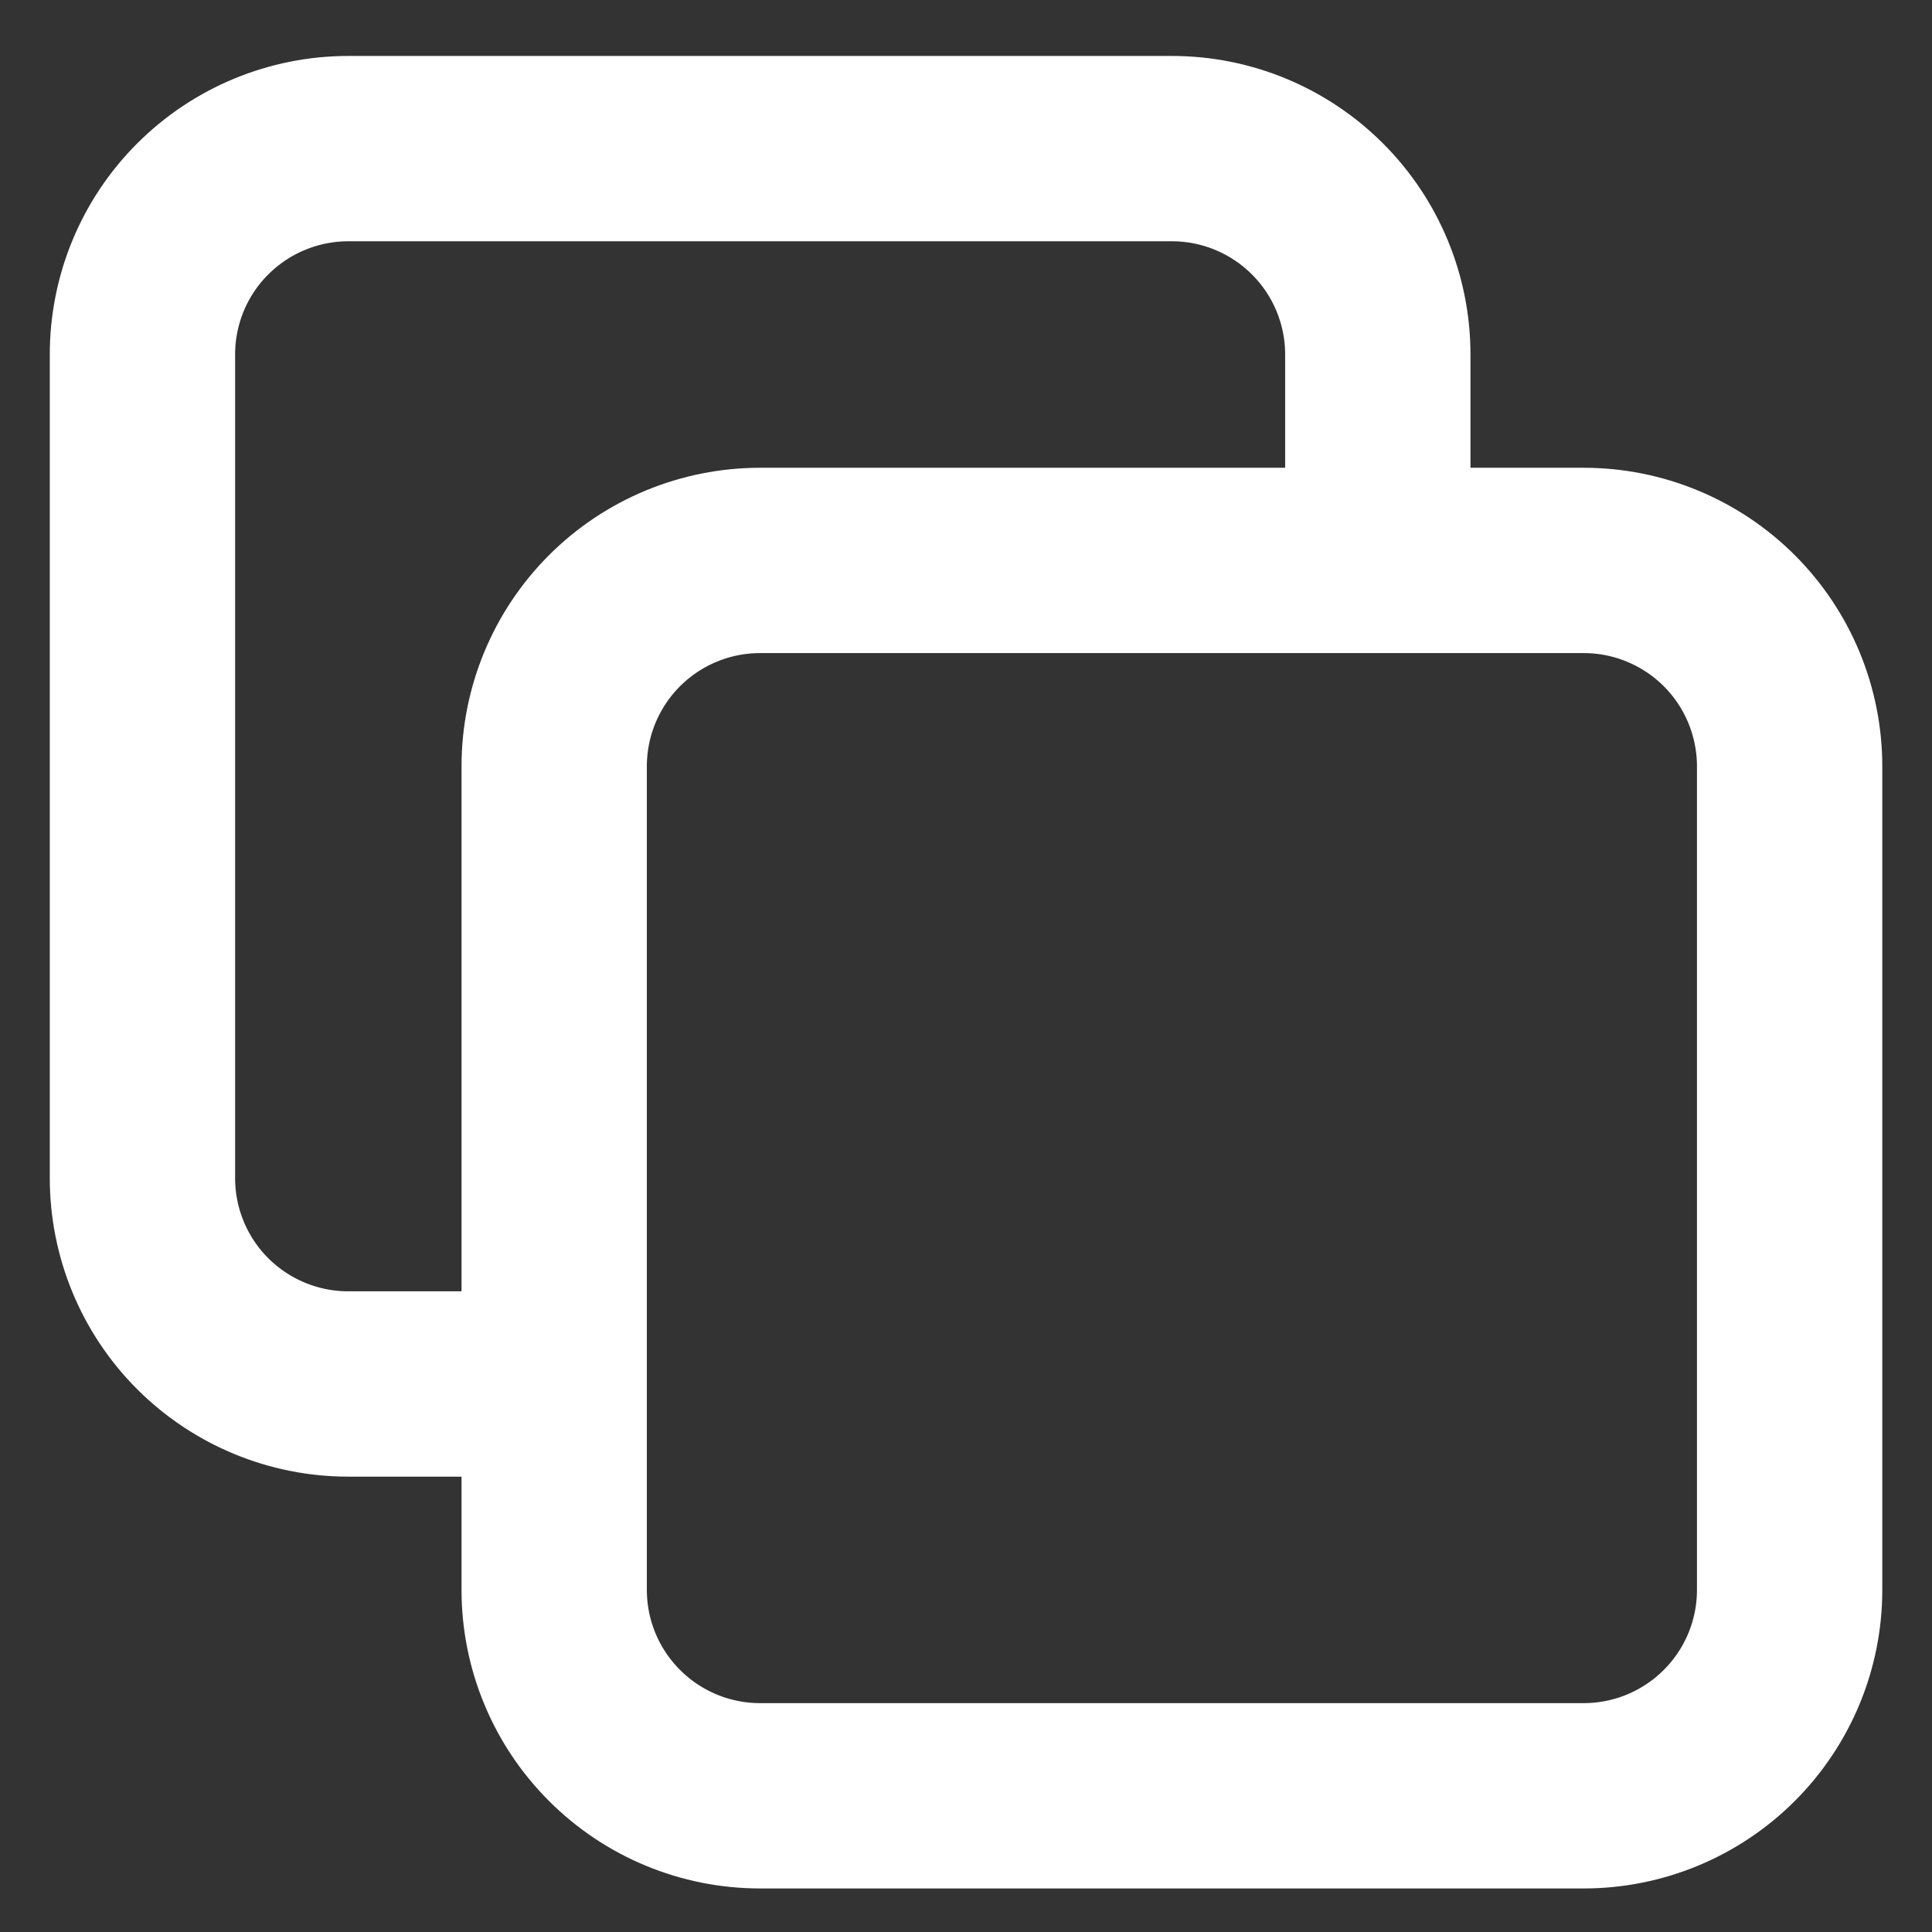 <svg width="26" height="26" viewBox="0 0 26 26" fill="none" xmlns="http://www.w3.org/2000/svg">
<rect x="0" y="0" width="26" height="26" fill="#333333" stroke="none"/>
<path d="M18.542 7.542V4.771C18.542 4.036 18.25 3.331 17.73 2.812C17.21 2.292 16.506 2 15.771 2H4.687C3.953 2 3.248 2.292 2.728 2.812C2.208 3.331 1.917 4.036 1.917 4.771V15.854C1.917 16.589 2.208 17.294 2.728 17.814C3.248 18.333 3.953 18.625 4.687 18.625H7.458M7.458 10.313C7.458 9.578 7.75 8.873 8.27 8.353C8.789 7.834 9.494 7.542 10.229 7.542H21.313C22.047 7.542 22.752 7.834 23.272 8.353C23.792 8.873 24.084 9.578 24.084 10.313V21.396C24.084 22.131 23.792 22.836 23.272 23.355C22.752 23.875 22.047 24.167 21.313 24.167H10.229C9.494 24.167 8.789 23.875 8.27 23.355C7.75 22.836 7.458 22.131 7.458 21.396V10.313Z" stroke="white" stroke-width="2.494" stroke-linecap="round" stroke-linejoin="round"/>
</svg>

